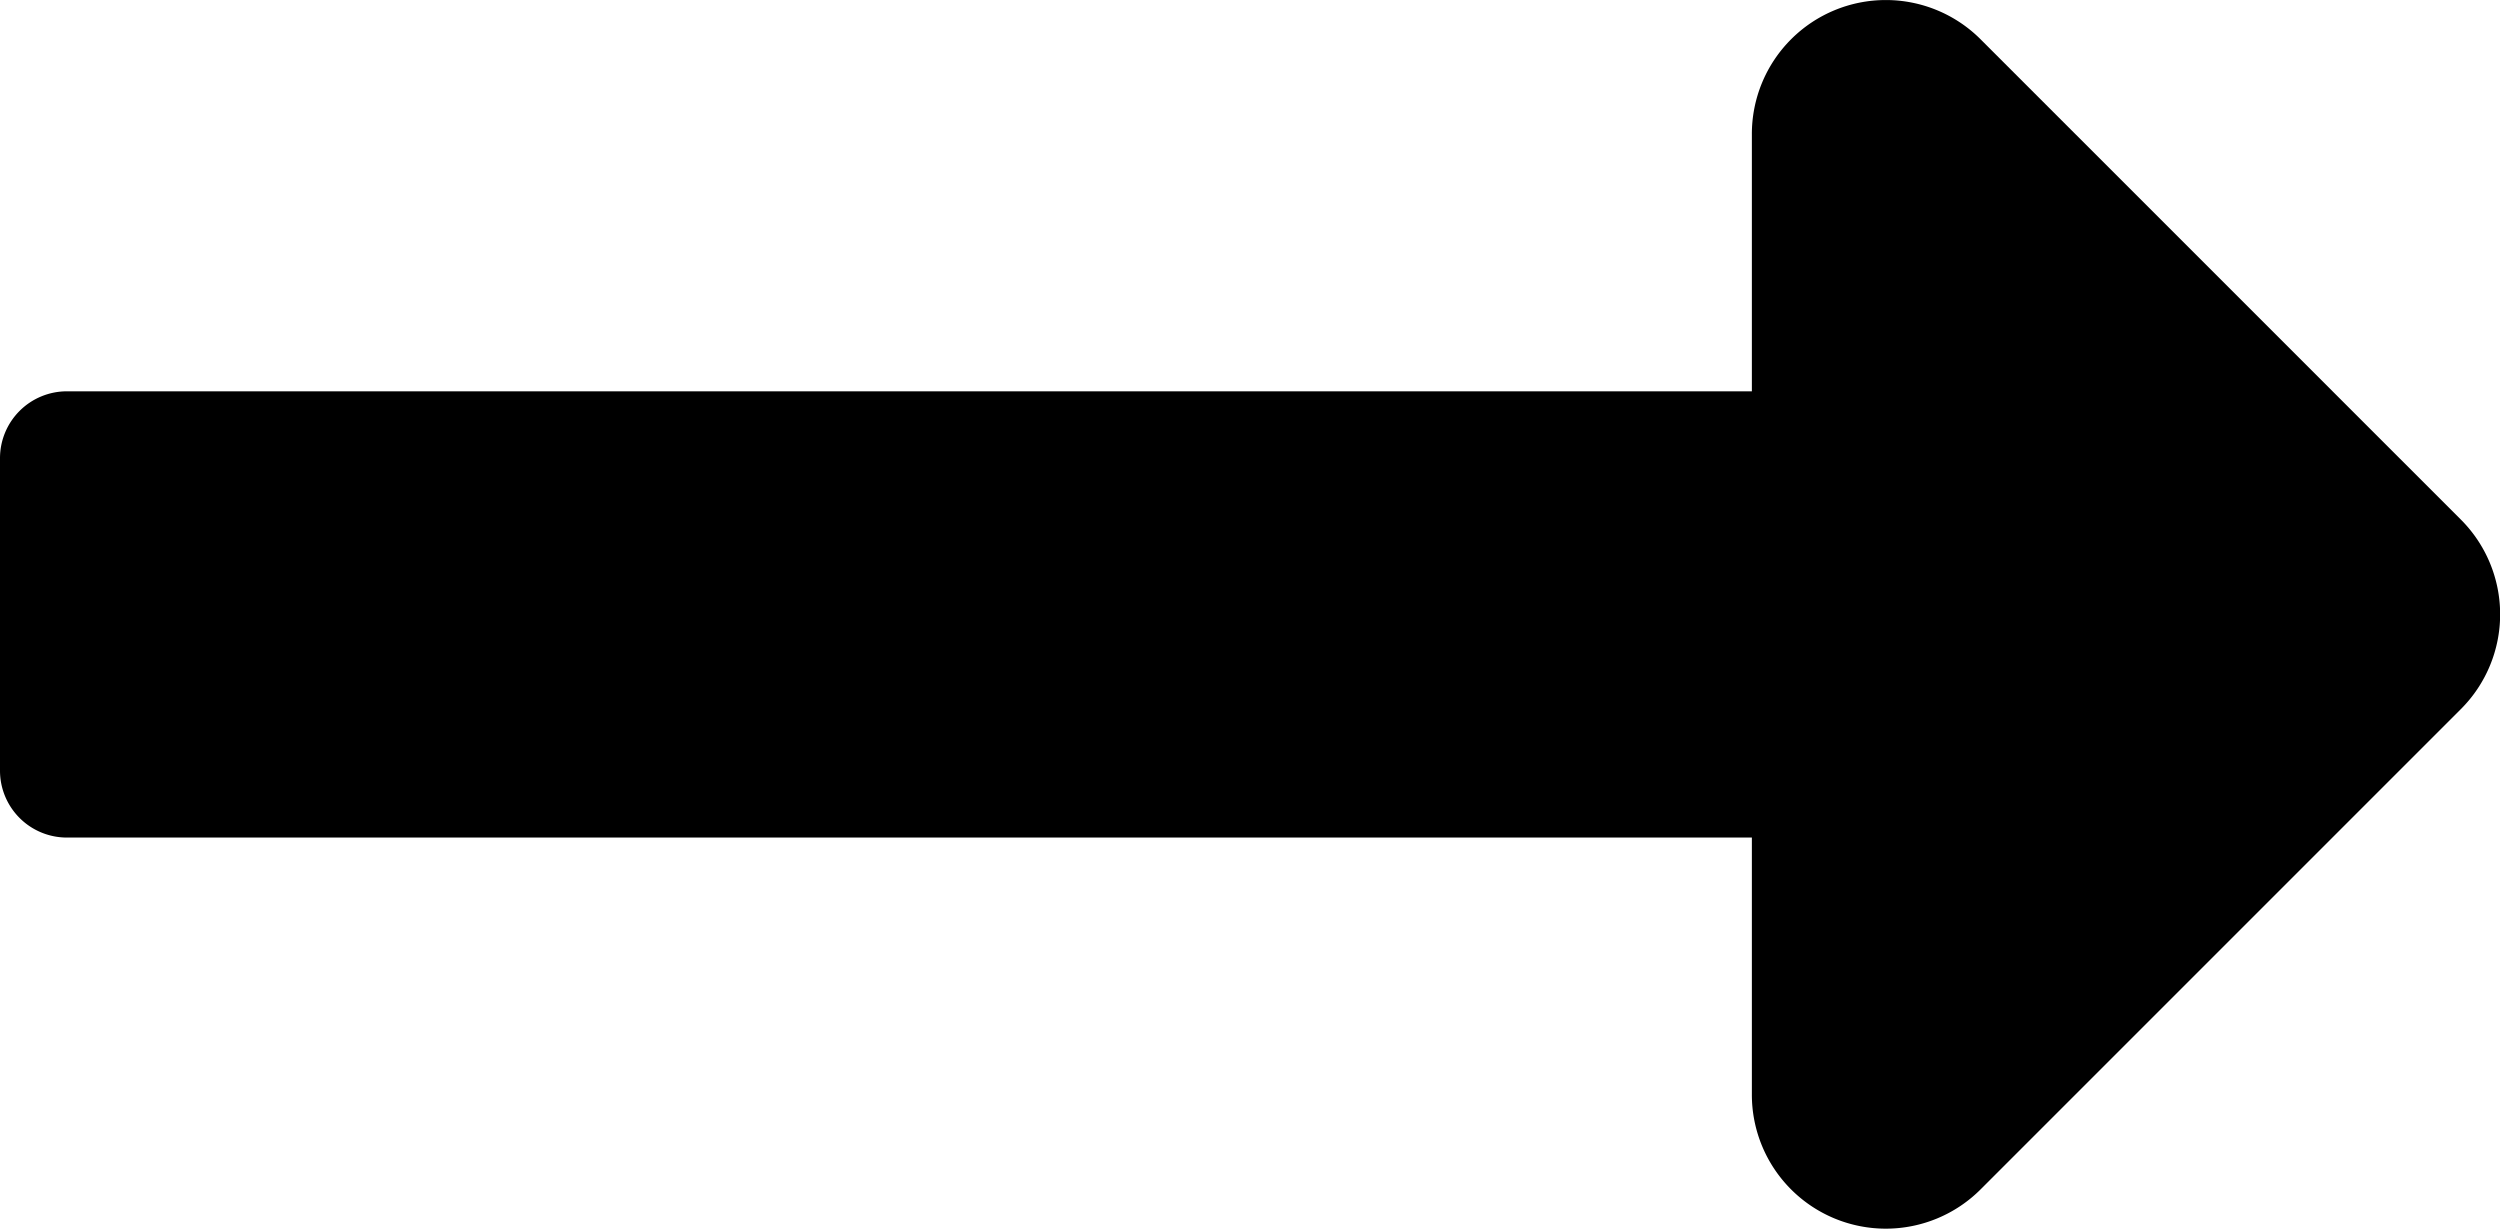 <svg xmlns="http://www.w3.org/2000/svg" width="14.202" height="6.981" viewBox="0 0 14.202 6.981"><path
        d="M9.952,12.481H.38a.38.38,0,0,0-.38.38v1.775a.38.38,0,0,0,.38.38H9.952v1.46a.761.761,0,0,0,1.3.538l2.728-2.728a.761.761,0,0,0,0-1.076l-2.728-2.728a.761.761,0,0,0-1.3.538Z" transform="translate(0 -10.258)" fill="currentColor"/></svg>
